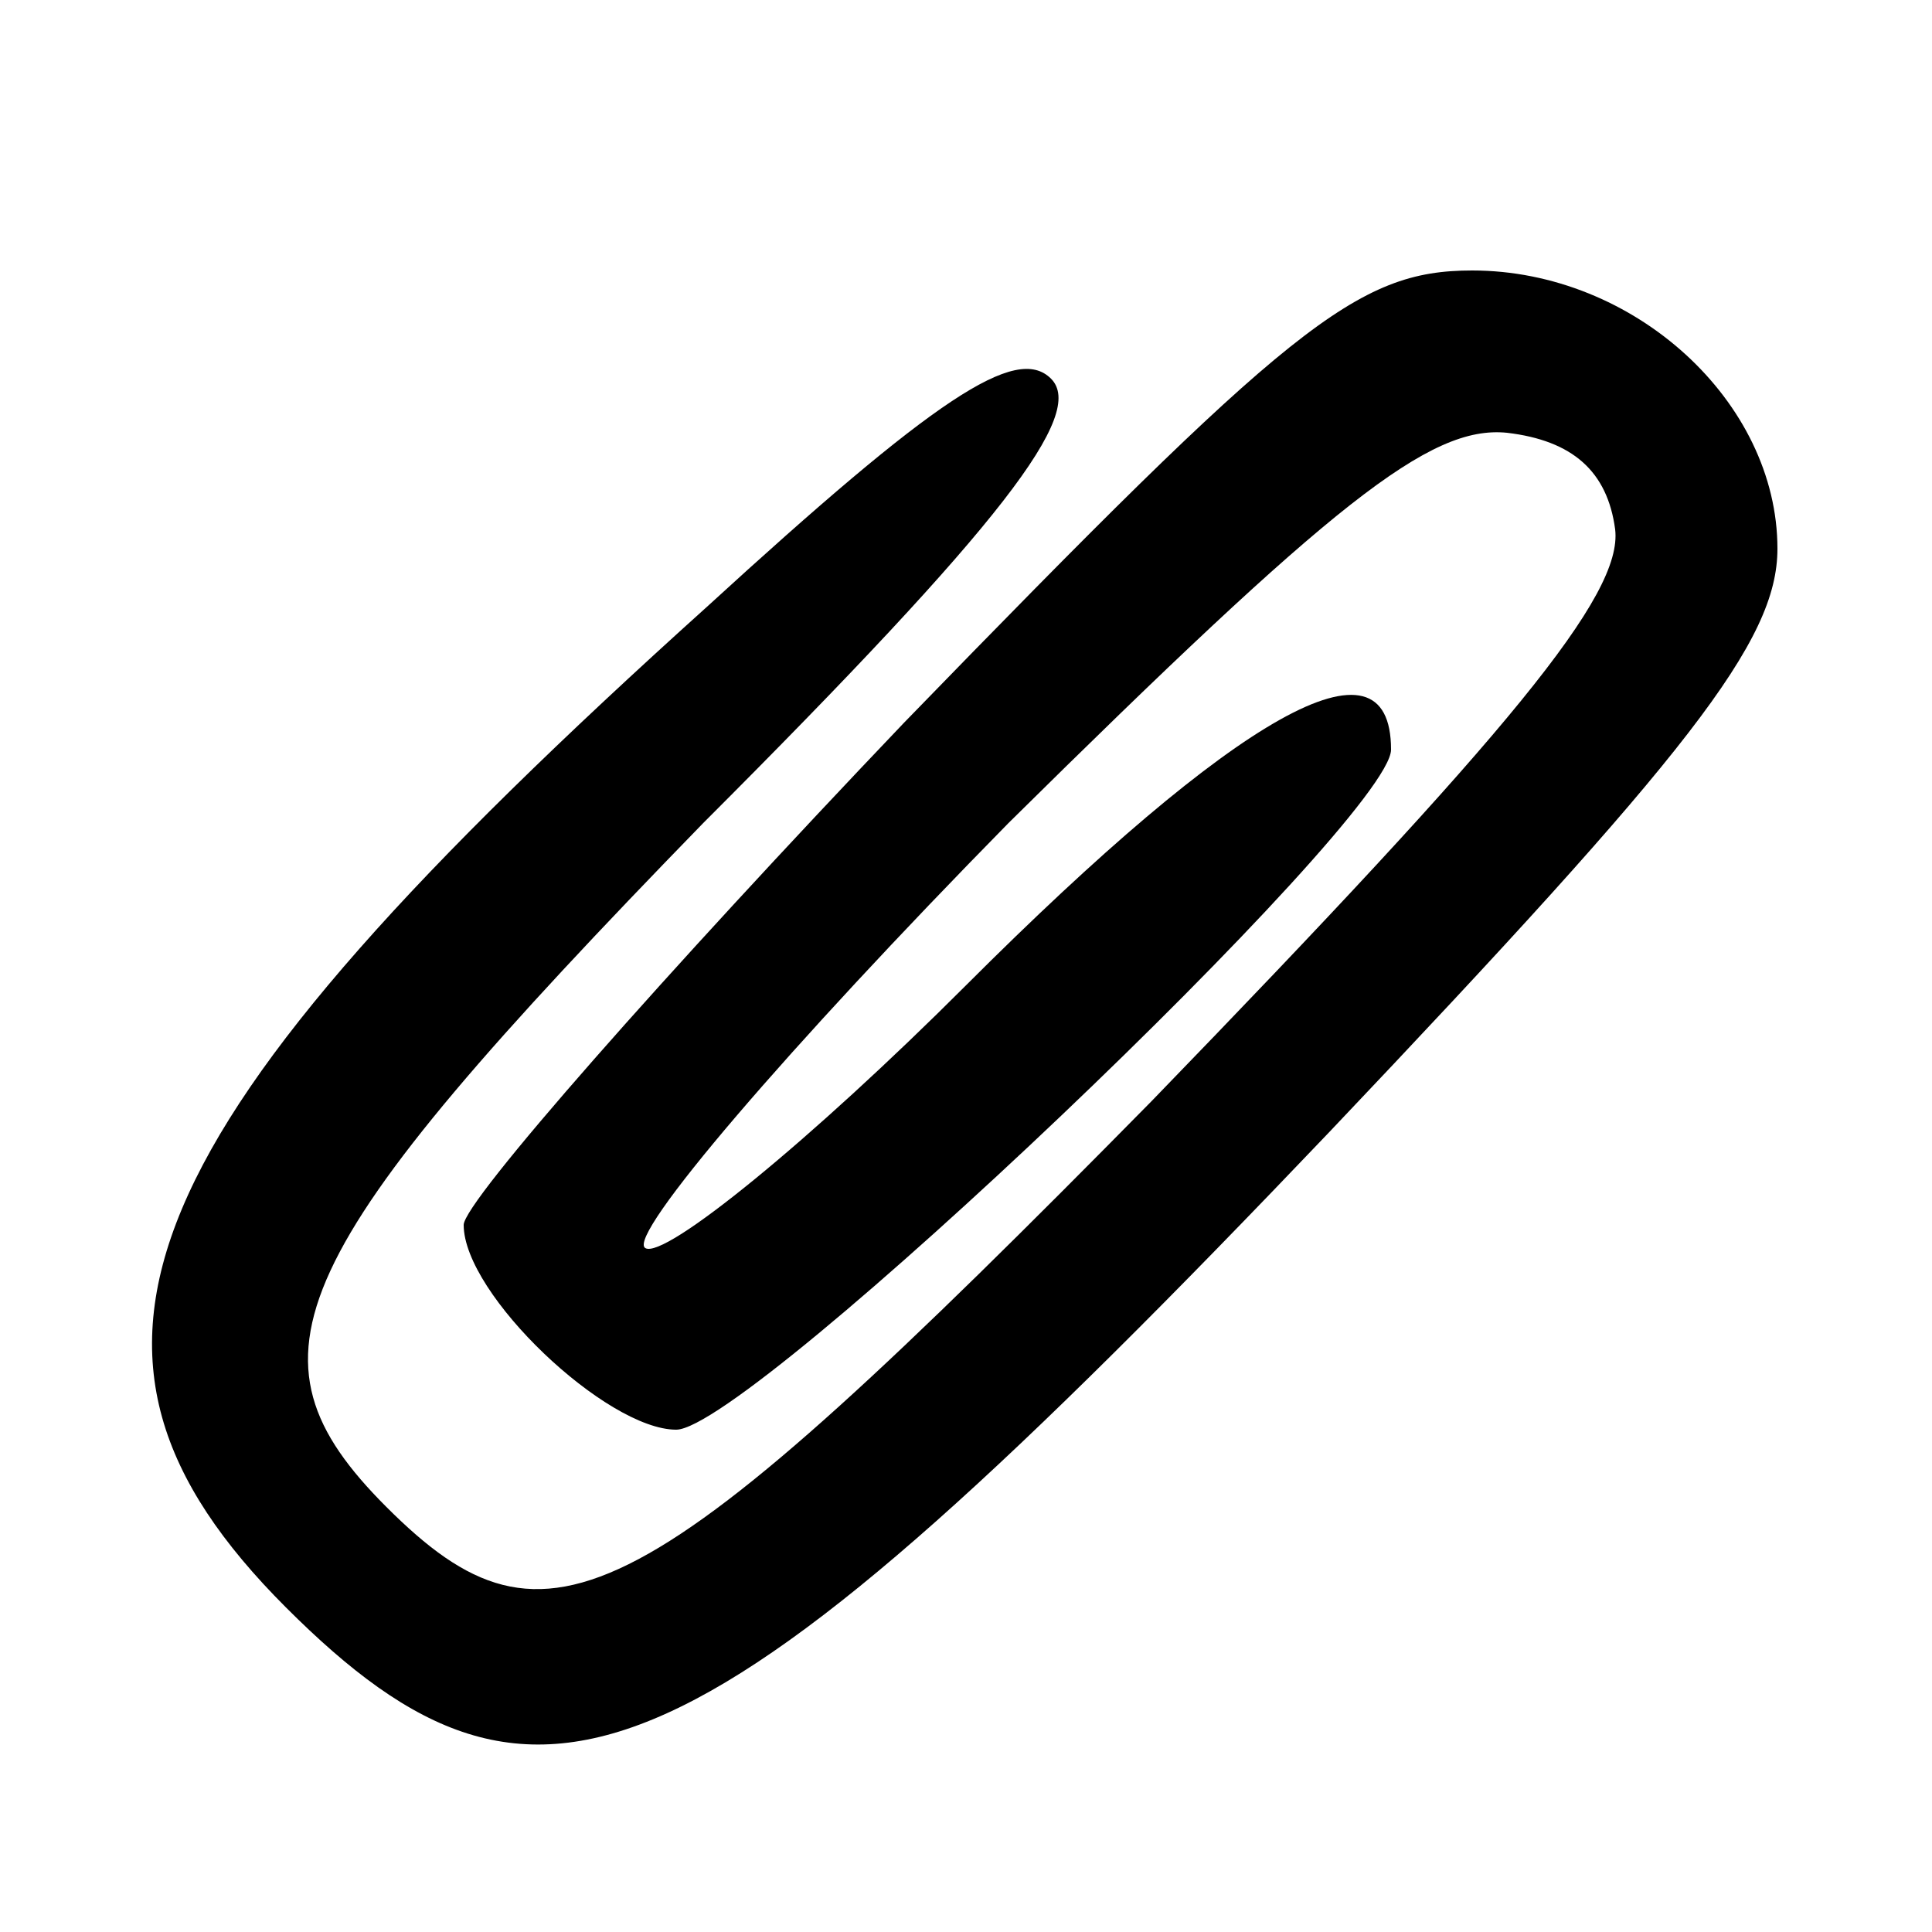 <?xml version="1.0" standalone="no"?>
<!DOCTYPE svg PUBLIC "-//W3C//DTD SVG 20010904//EN"
 "http://www.w3.org/TR/2001/REC-SVG-20010904/DTD/svg10.dtd">
<svg version="1.0" xmlns="http://www.w3.org/2000/svg"
 width="50pt" height="50pt" viewBox="0 0 50 50"
 preserveAspectRatio="xMidYMid meet">

<g transform="translate(0,50) scale(0.1,-0.1)"
fill="#000000" stroke="none">
<path d="M234 313 c-62 -65 -114 -124 -114 -130 0 -18 37 -53 55 -53 19 0 185
158 185 176 0 32 -40 9 -110 -61 -40 -40 -78 -71 -83 -68 -5 3 37 52 94 110
84 83 109 103 129 101 17 -2 26 -10 28 -25 2 -17 -27 -52 -120 -148 -132 -134
-156 -147 -198 -105 -39 39 -27 65 82 177 78 78 99 106 90 115 -9 9 -30 -5
-89 -59 -151 -136 -175 -193 -109 -259 66 -66 107 -48 270 123 93 98 116 127
116 151 0 38 -37 72 -79 72 -30 0 -47 -14 -147 -117z"/>
</g>
</svg>
